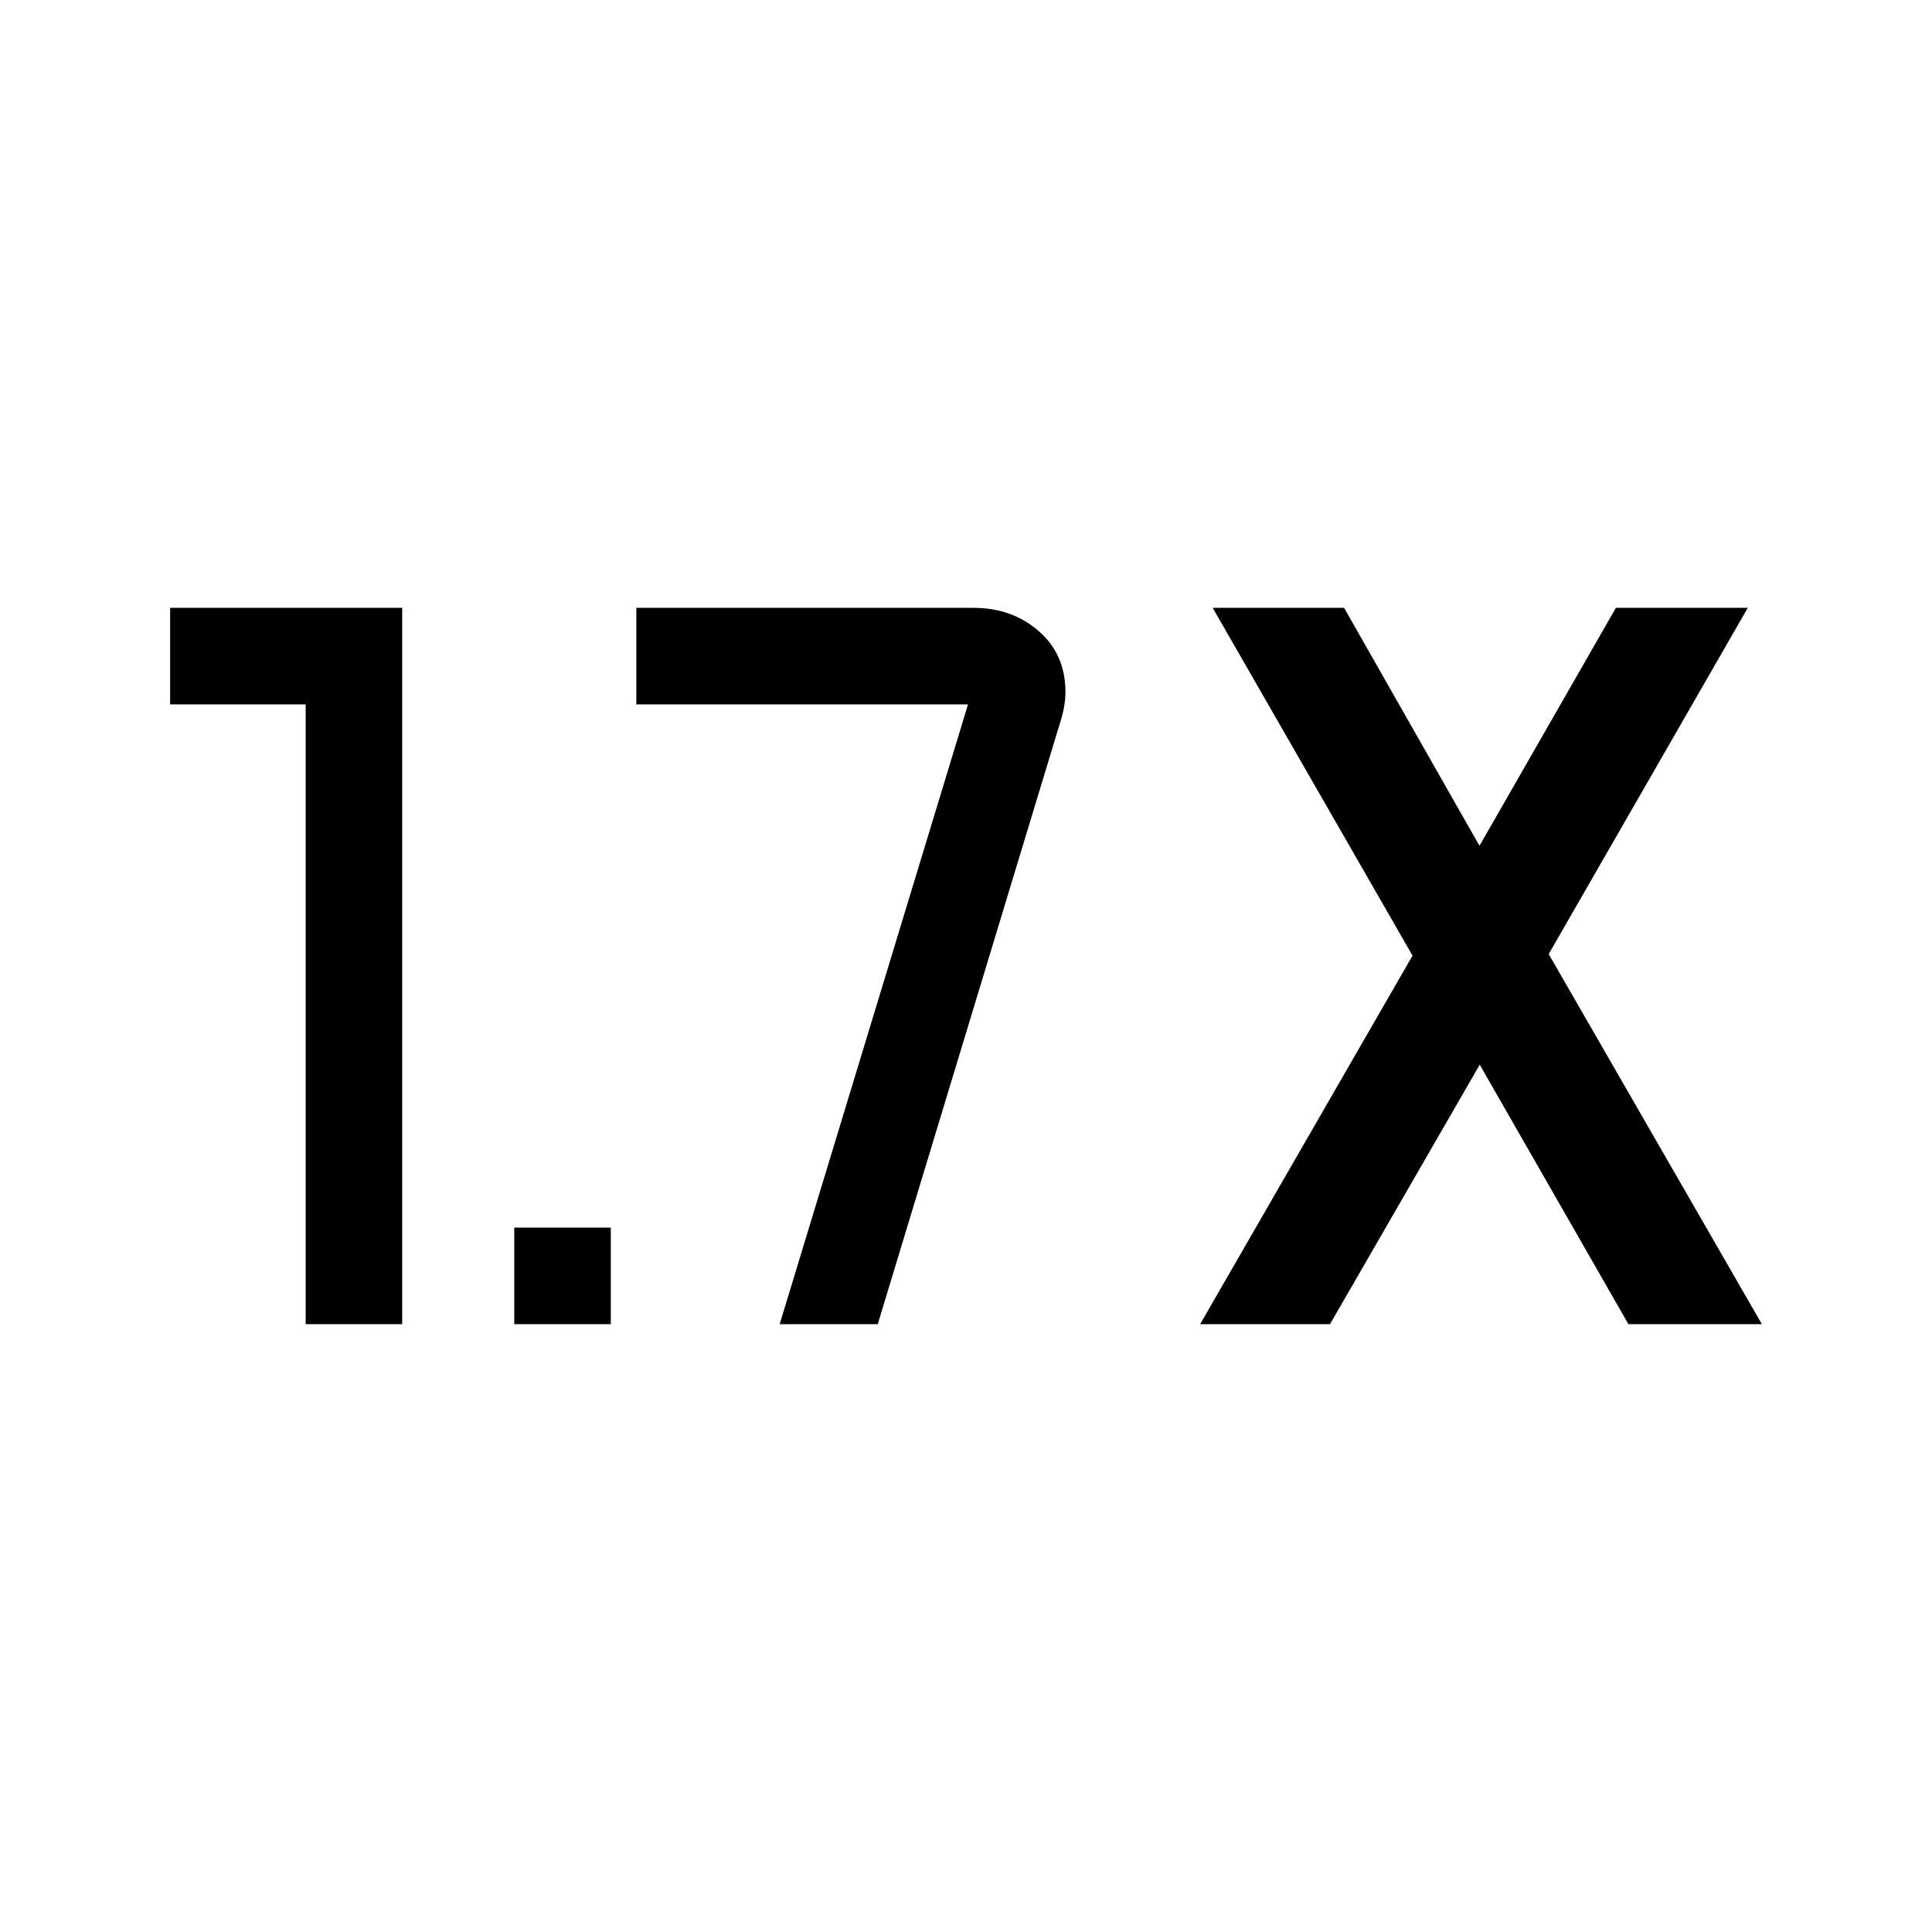 <svg xmlns="http://www.w3.org/2000/svg" height="20" viewBox="0 -960 960 960" width="20"><path d="M255.54-302.04V-350h47.96v47.96h-47.96Zm-103.65 0V-610H84.54v-47.96h115.31v355.92h-47.96Zm444.46 0 105.53-183.11-99.3-172.81h65.3l67.27 118.23 67.77-118.23h65.54l-98.92 172.04 105.92 183.88h-66.31l-73.88-128.92-74.39 128.92h-64.53Zm-208.93 0L481-610H316.19v-47.96h167.69q18.95 0 32.25 11.54 13.29 11.53 13.29 30.34 0 7.31-3.07 16.5l-90.2 297.54h-48.73Z"/></svg>